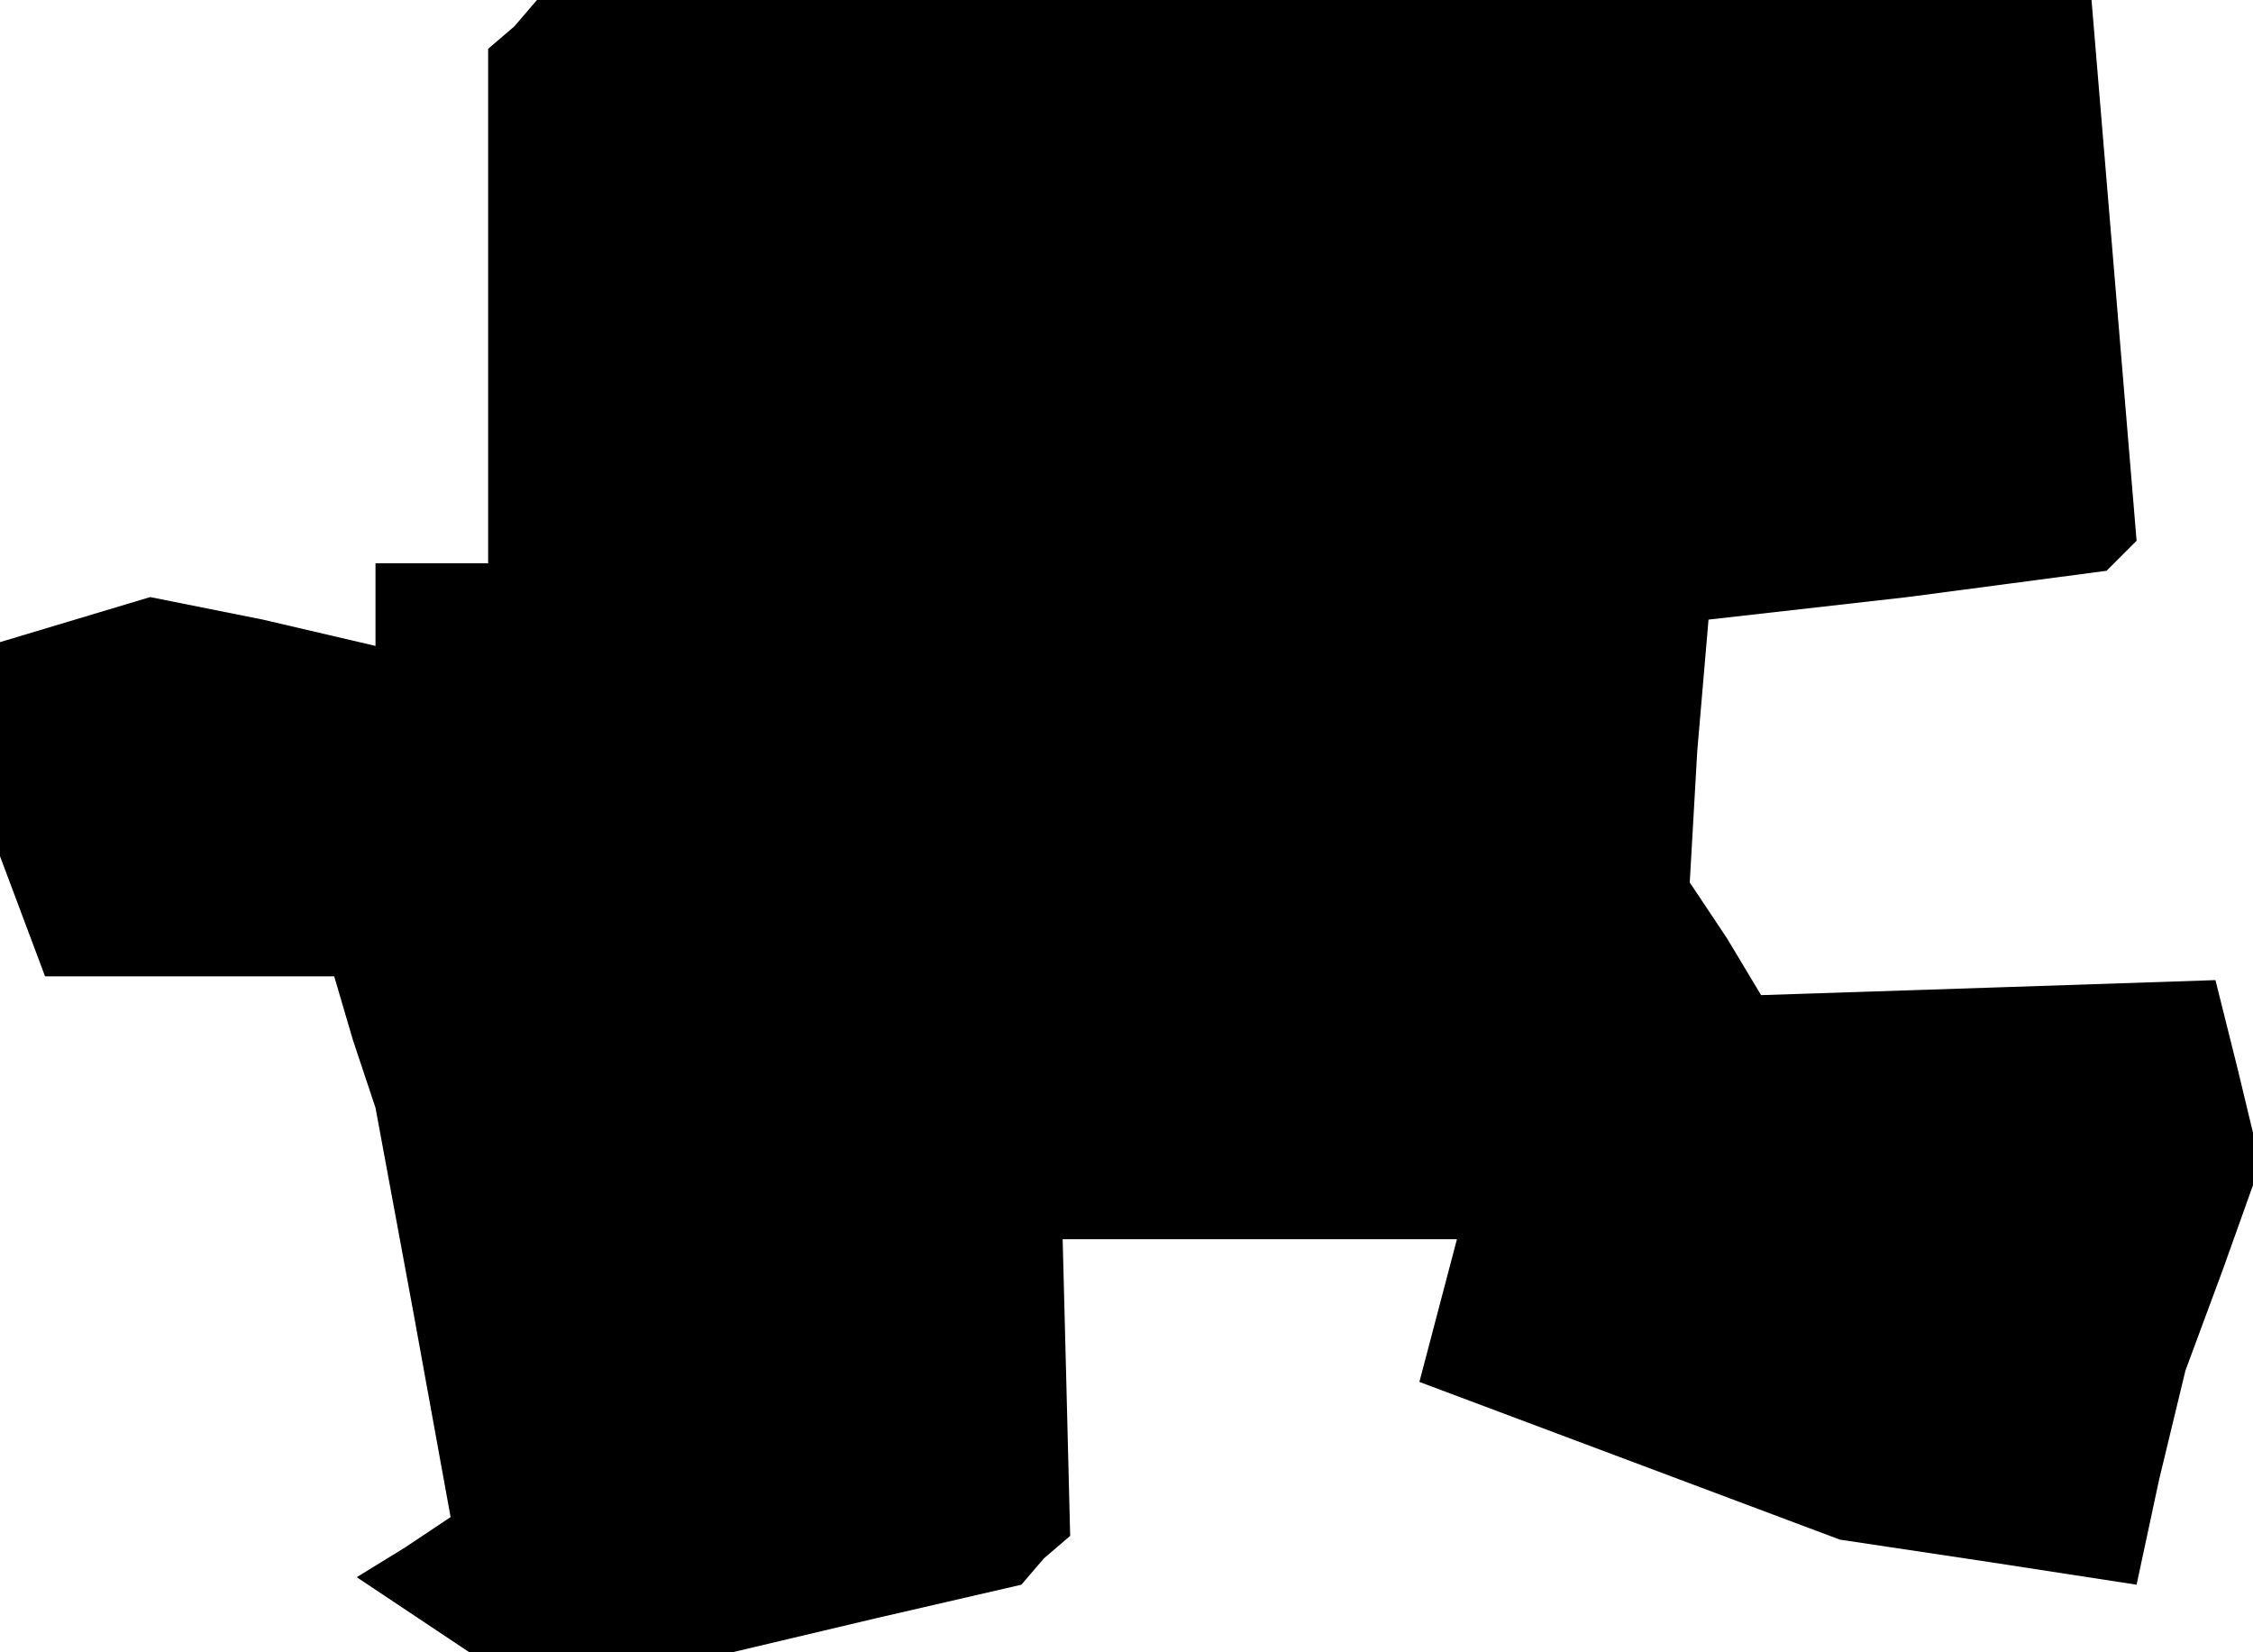<?xml version="1.0" standalone="no"?>
<!DOCTYPE svg PUBLIC "-//W3C//DTD SVG 20010904//EN"
 "http://www.w3.org/TR/2001/REC-SVG-20010904/DTD/svg10.dtd">
<svg version="1.0" xmlns="http://www.w3.org/2000/svg"
 width="60pt" height="44pt" viewBox="0 0 60 44"
 preserveAspectRatio="xMidYMid meet">
<g transform="translate(0,44) scale(0.1,-0.1)"
fill="#000000" stroke="none">
<path d="M137 433 l-7 -6 0 -69 0 -68 -15 0 -15 0 0 -11 0 -11 -30 7 -30 6
-20 -6 -20 -6 0 -29 0 -28 6 -16 6 -16 38 0 39 0 5 -17 6 -18 10 -54 10 -55
-12 -8 -13 -8 15 -10 15 -10 35 0 35 0 38 9 39 9 6 7 7 6 -1 40 -1 39 52 0 53
0 -5 -19 -5 -19 56 -21 56 -21 40 -6 39 -6 6 28 7 29 10 27 10 28 -6 25 -6 24
-60 -2 -61 -2 -9 15 -10 15 2 35 3 35 53 6 53 7 4 4 4 4 -6 72 -6 72 -207 0
-207 0 -6 -7z"/>
</g>
</svg>
